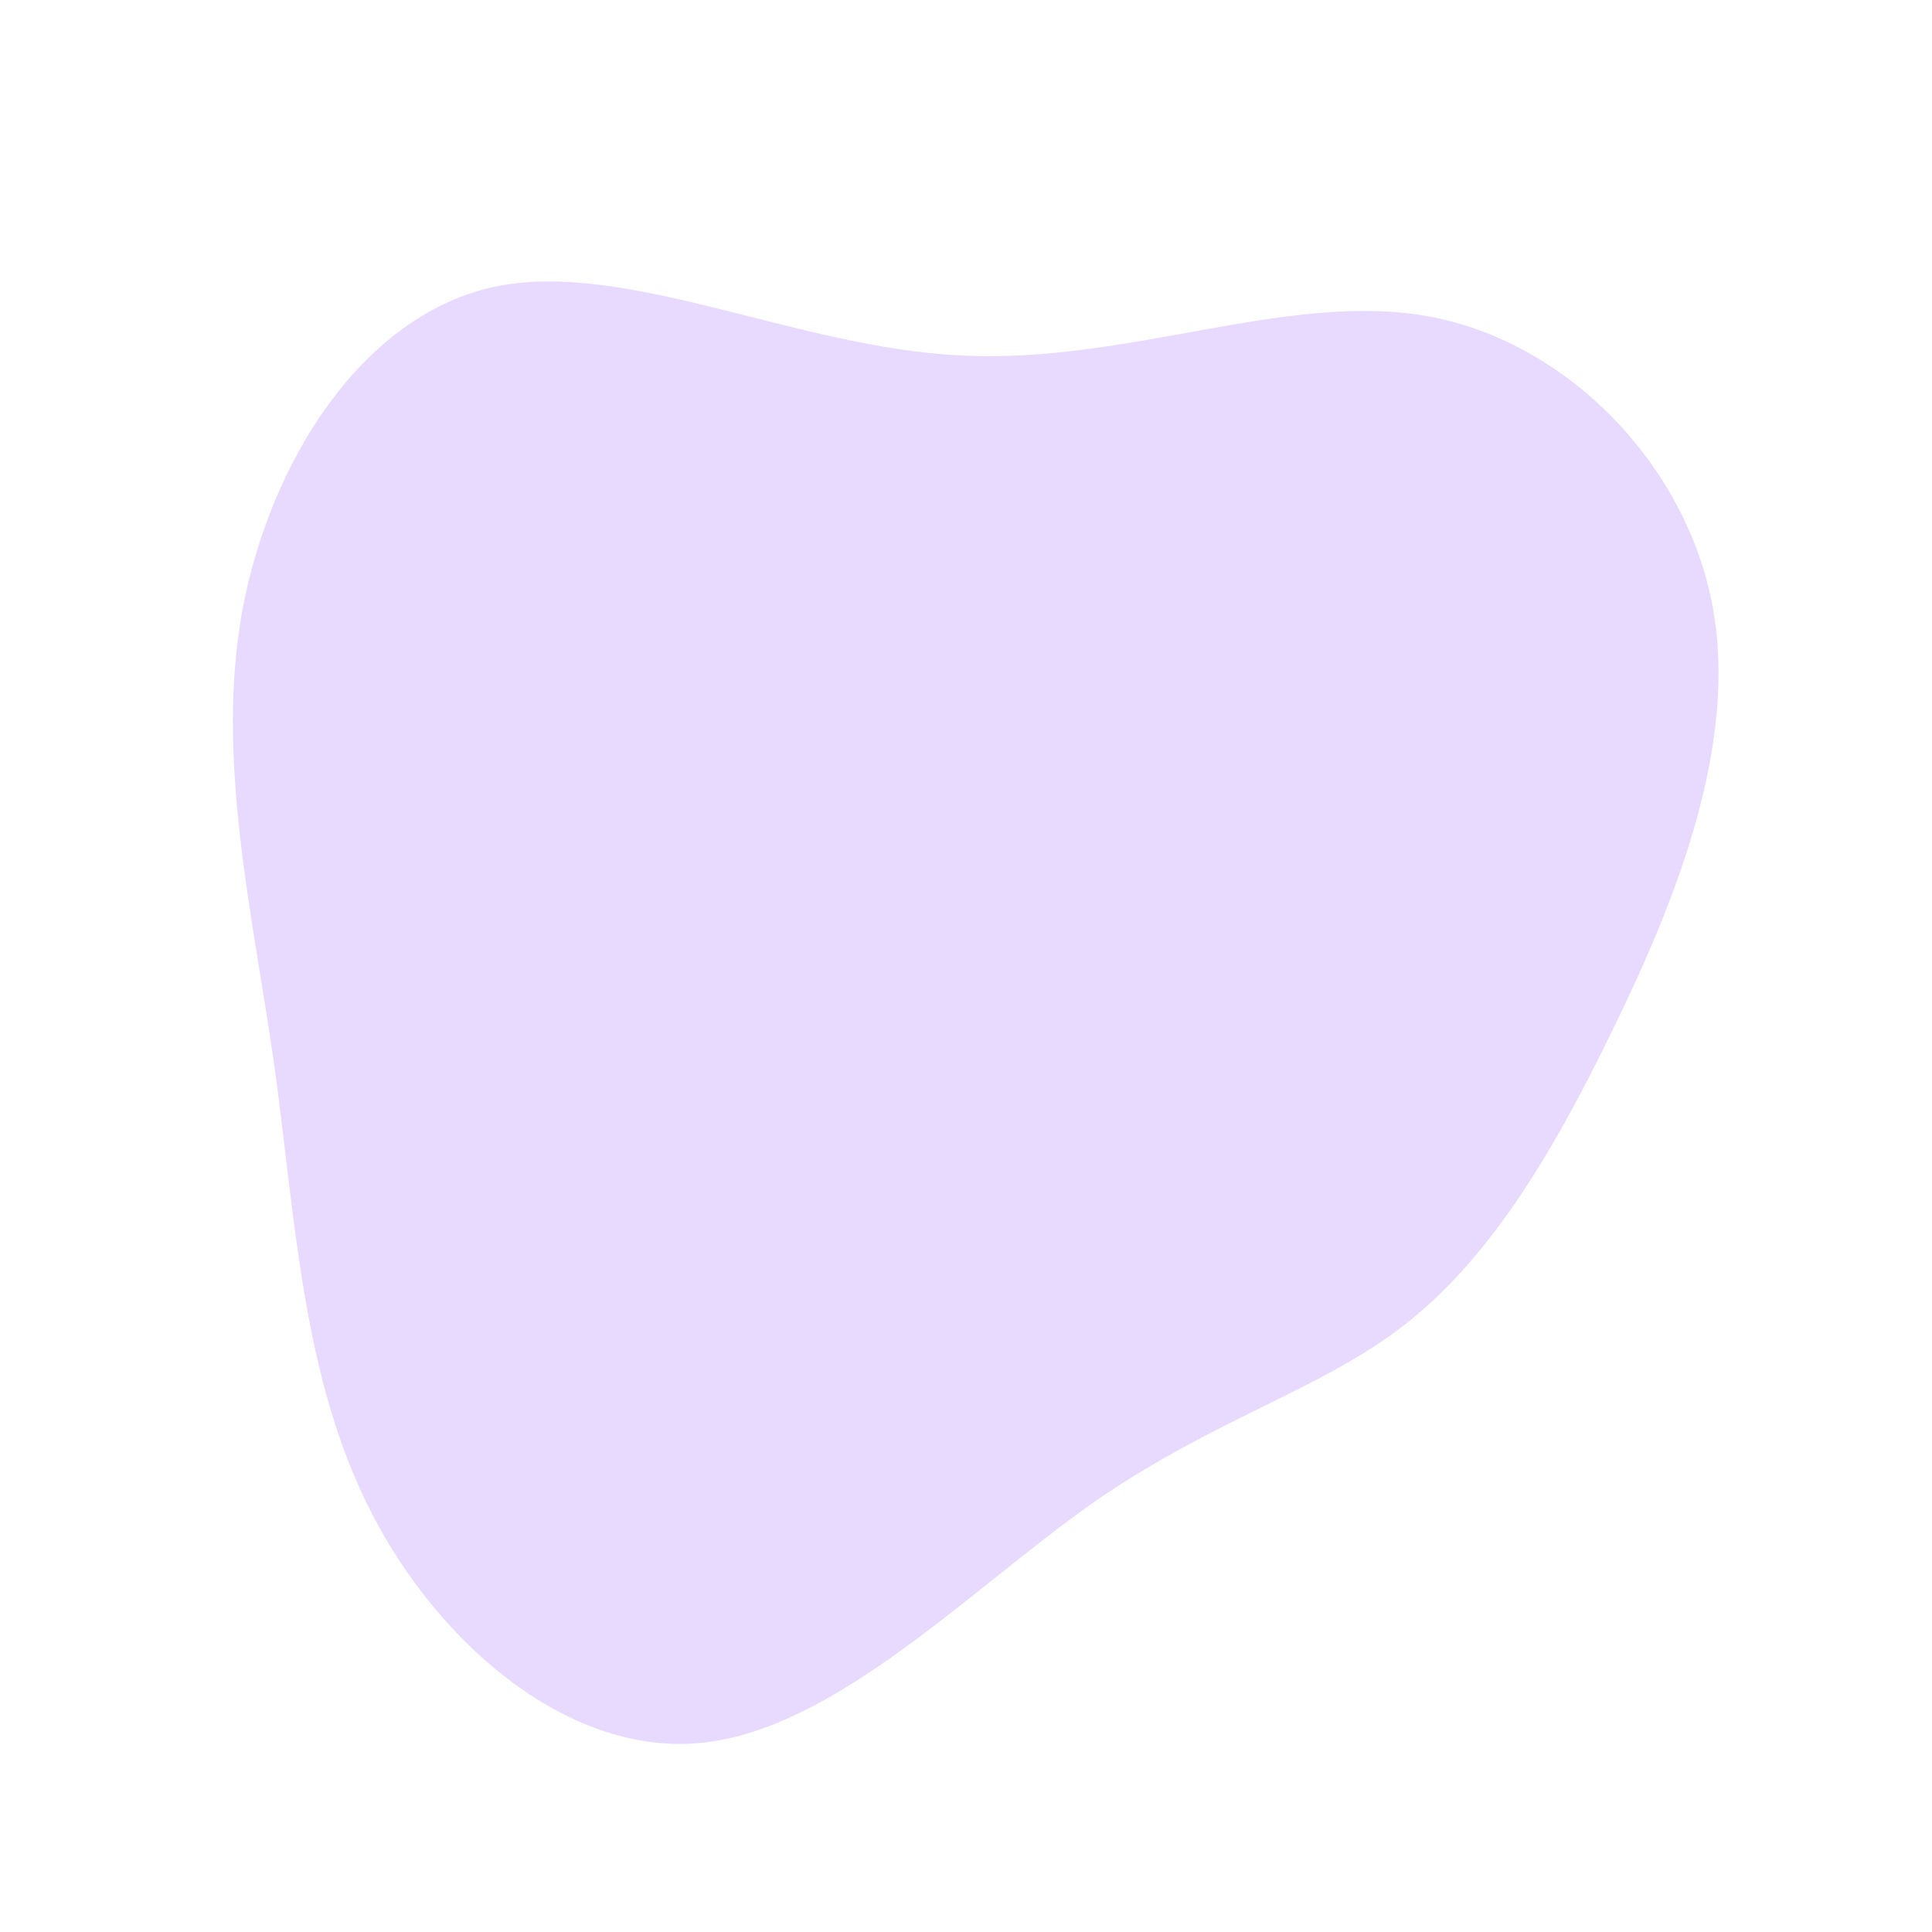 <svg viewBox="0 0 200 200" xmlns="http://www.w3.org/2000/svg">
  <path fill="#E8DAFF" d="M47.6,-67.3C62,-64.8,74.3,-52.2,77.2,-37.7C80.1,-23.2,73.5,-6.8,66.9,6.7C60.4,20.1,53.9,30.6,45.2,37.3C36.5,44,25.6,46.9,13.1,55.6C0.6,64.4,-13.4,78.9,-27.2,80.4C-40.9,81.9,-54.5,70.4,-61.6,56.5C-68.7,42.6,-69.4,26.4,-71.6,10.3C-73.9,-5.7,-77.7,-21.5,-74.9,-36.9C-72,-52.3,-62.5,-67.3,-48.9,-70.3C-35.3,-73.2,-17.6,-64,-0.5,-63.2C16.6,-62.3,33.1,-69.8,47.6,-67.3Z" transform="translate(100 100)" />
</svg>